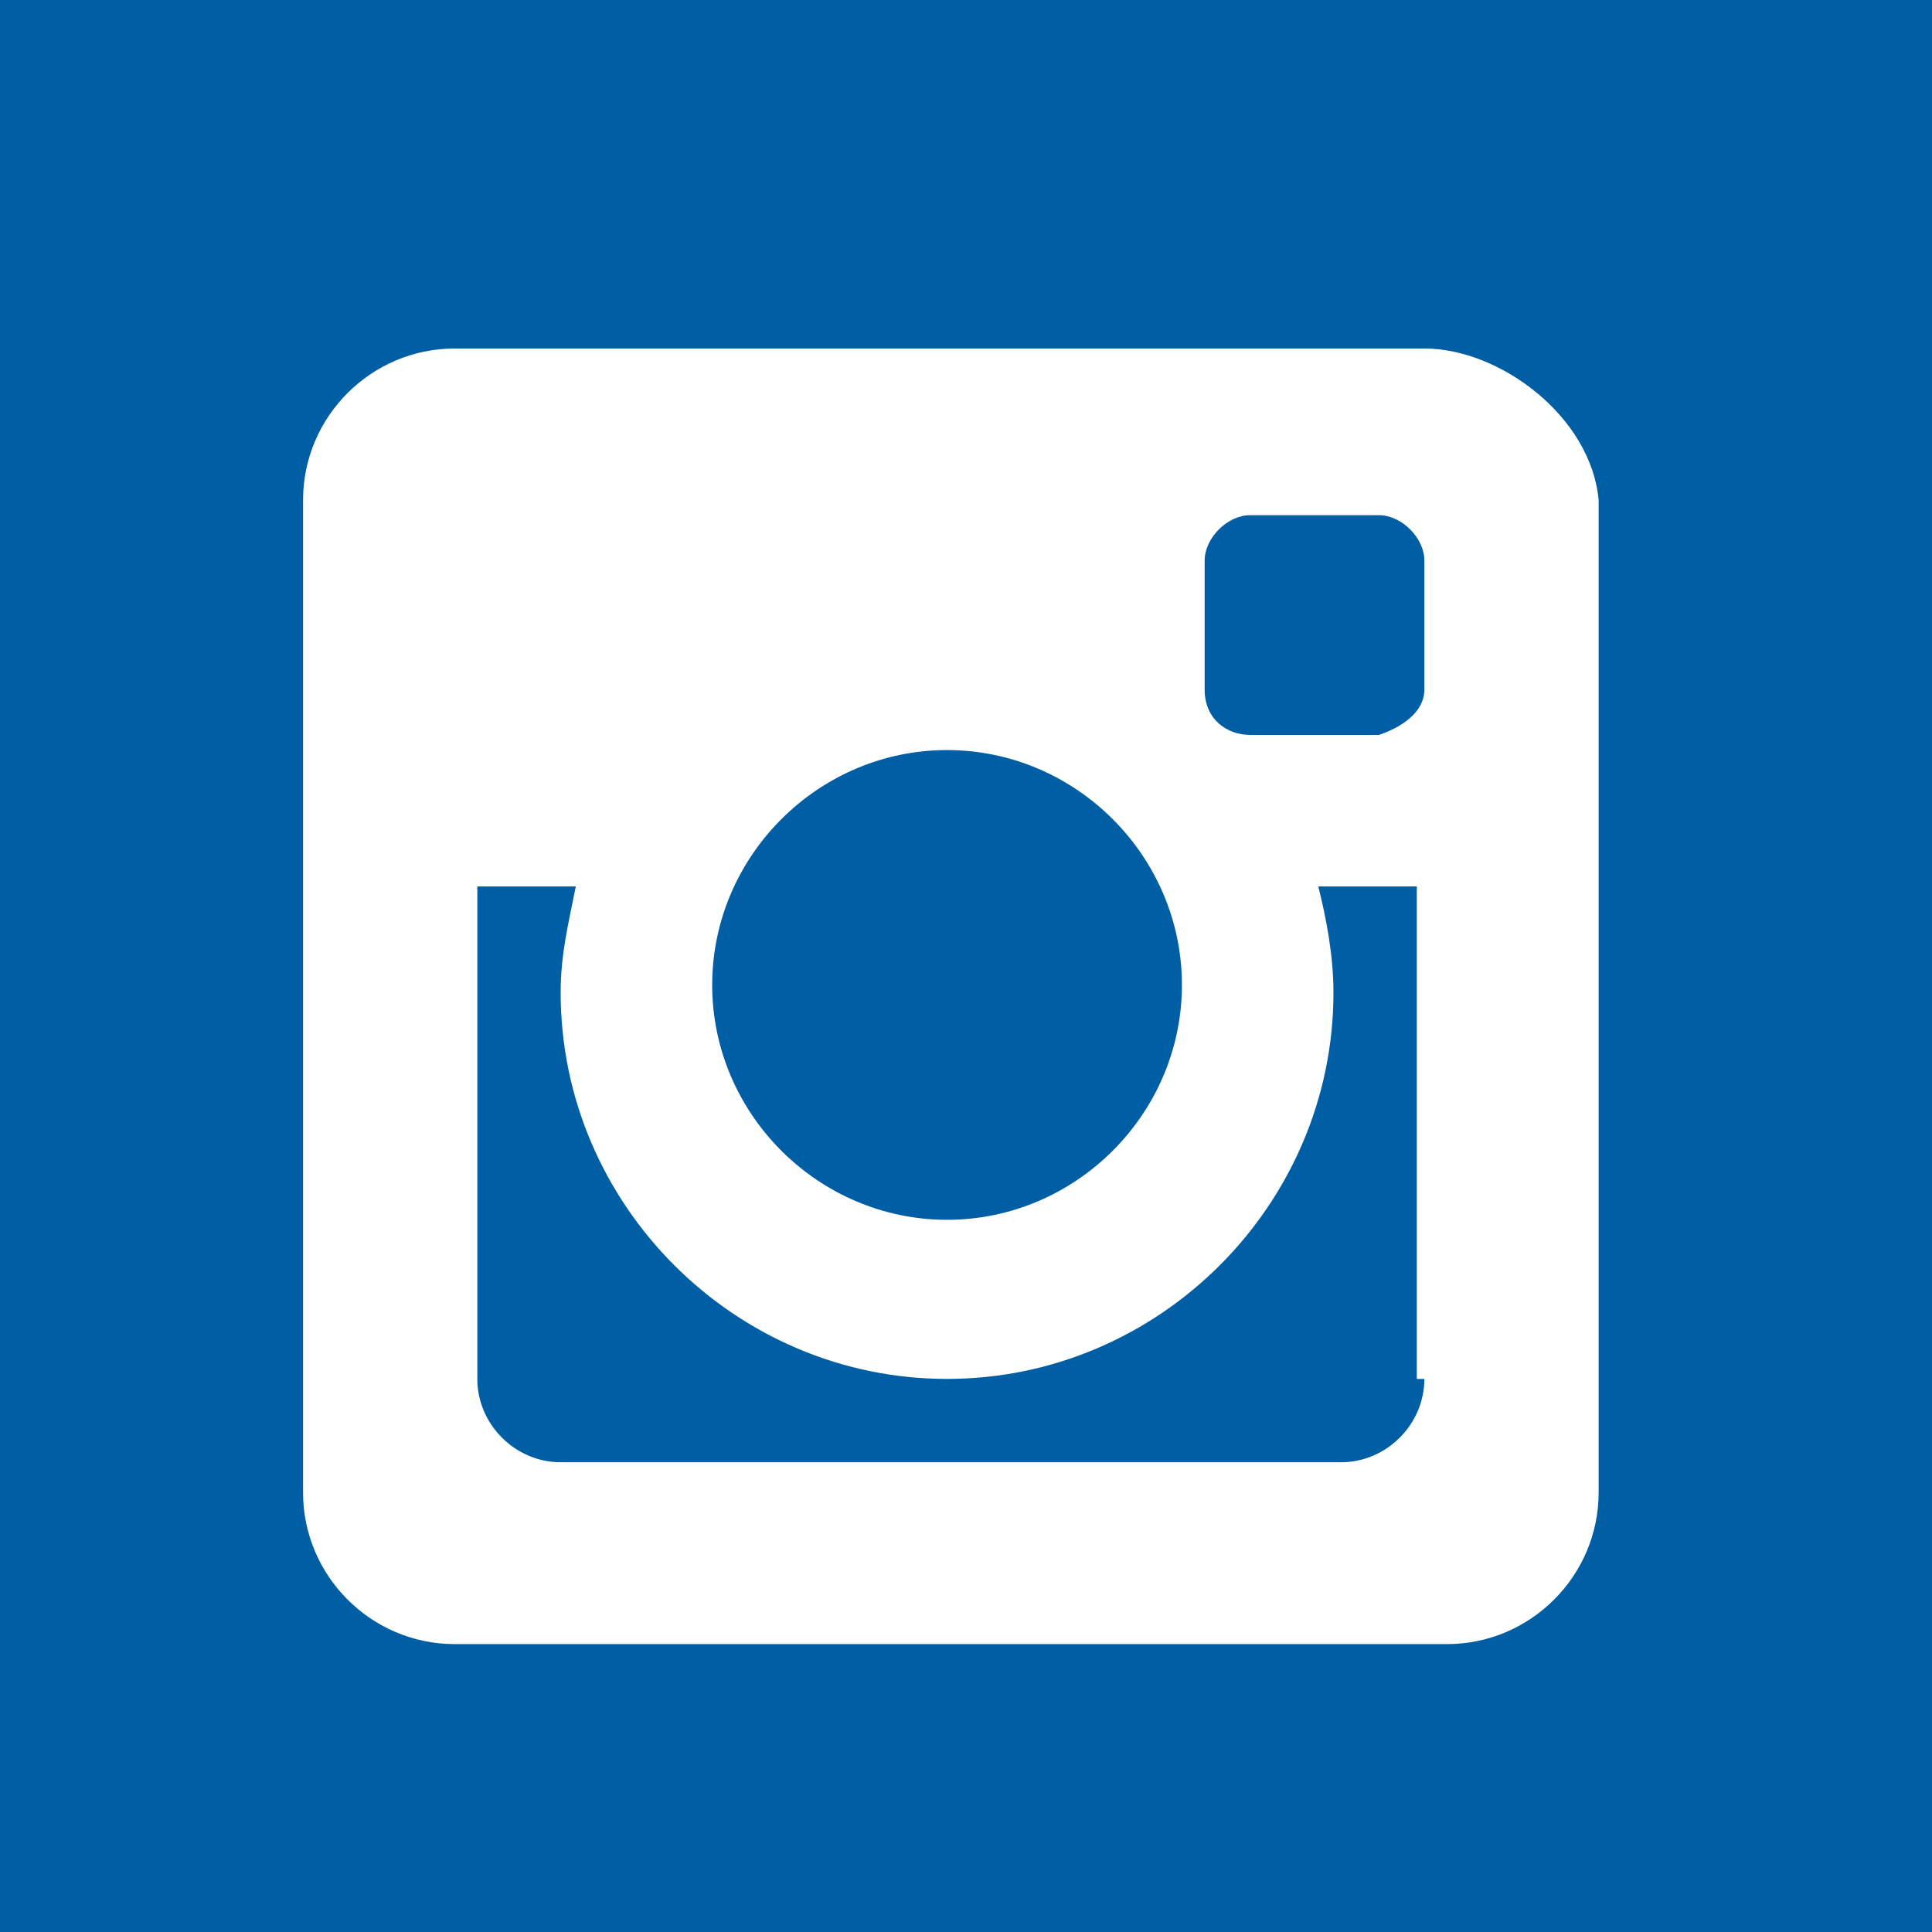 <svg xmlns="http://www.w3.org/2000/svg" viewBox="0 0 25.5 25.5"><path fill="#005ea5" d="M0 0h25.5v25.5H0z"/><path d="M18.8 4.6H6c-1.1 0-2 .9-2 2v13.1c0 1.1.9 2 2 2h13.1c1.1 0 2-.9 2-2V6.6c-.1-1.1-1.3-2-2.3-2zm-6.3 5.3c1.7 0 3.1 1.4 3.1 3.1 0 1.7-1.4 3.1-3.1 3.1-1.7 0-3.1-1.4-3.1-3.1 0-1.7 1.4-3.1 3.1-3.1zm6.3 8.3c0 .6-.5 1.1-1.1 1.1H7.4c-.6 0-1.1-.5-1.1-1.1v-6.5h1.3c-.1.5-.2.9-.2 1.4 0 2.8 2.3 5.1 5.1 5.1s5.1-2.3 5.1-5.1c0-.5-.1-1-.2-1.4h1.3v6.5h.1zm0-10.8v1.7c0 .3-.3.5-.6.6h-1.7c-.3 0-.6-.2-.6-.6V7.4c0-.3.3-.6.6-.6h1.7c.3 0 .6.3.6.6z" fill="#fff"/></svg>